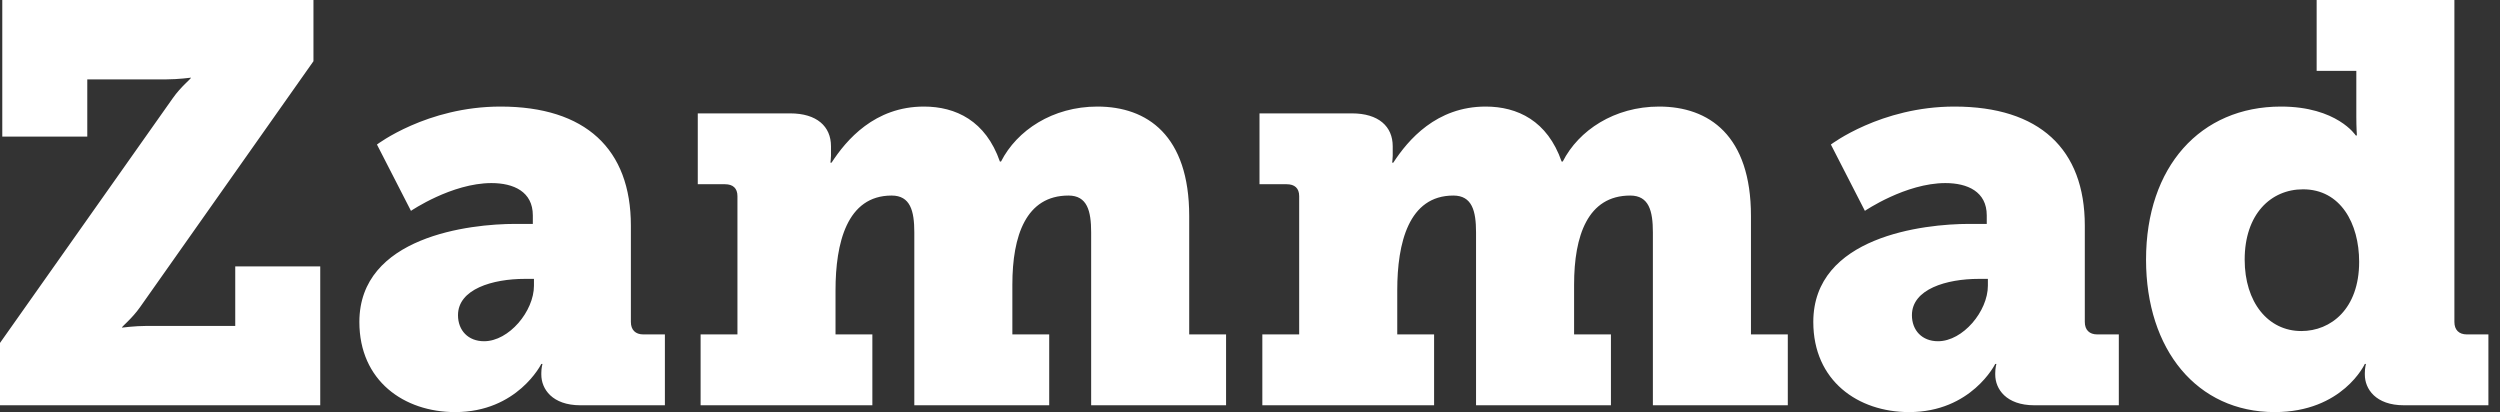 <?xml version="1.0" encoding="UTF-8"?>
<svg width="91px" height="15px" viewBox="0 0 91 15" version="1.1" xmlns="http://www.w3.org/2000/svg" xmlns:xlink="http://www.w3.org/1999/xlink">
    <rect x="0" y="0" width="91" height="15" fill="#333333" stroke="none"/>
    <!-- Generator: Sketch 40.2 (33826) - http://www.bohemiancoding.com/sketch -->
    <title>logotype</title>
    <desc>Created with Sketch.</desc>
    <defs></defs>
    <g id="Page-1" stroke="none" stroke-width="1" fill="none" fill-rule="evenodd">
        <g id="logotype" fill="#FFFFFF">
            <path d="M0,14.752 L11.657,14.752 L11.657,9.697 L8.563,9.697 L8.563,11.864 L5.323,11.864 C4.911,11.864 4.436,11.926 4.436,11.926 C4.436,11.884 4.807,11.596 5.096,11.183 L11.41,2.228 L11.41,0 L0.083,0 L0.083,4.972 L3.177,4.972 L3.177,2.889 L6.066,2.889 C6.479,2.889 6.953,2.827 6.953,2.827 C6.953,2.868 6.582,3.157 6.293,3.569 L0,12.483 L0,14.752 Z M13.081,11.719 C13.081,13.865 14.711,15 16.568,15 C18.838,15 19.704,13.246 19.704,13.246 L19.746,13.246 C19.746,13.246 19.704,13.391 19.704,13.576 L19.704,13.638 C19.704,14.154 20.096,14.752 21.128,14.752 L24.202,14.752 L24.202,12.173 L23.418,12.173 C23.129,12.173 22.964,12.008 22.964,11.719 L22.964,8.212 C22.964,5.426 21.314,3.879 18.219,3.879 C15.536,3.879 13.721,5.261 13.721,5.261 L14.959,7.675 C14.959,7.675 16.444,6.664 17.889,6.664 C18.693,6.664 19.395,6.974 19.395,7.84 L19.395,8.15 L18.755,8.15 C17.105,8.15 13.081,8.604 13.081,11.719 L13.081,11.719 Z M16.671,11.472 C16.671,10.523 17.93,10.151 19.106,10.151 L19.436,10.151 L19.436,10.399 C19.436,11.327 18.528,12.421 17.62,12.421 C17.043,12.421 16.671,12.029 16.671,11.472 L16.671,11.472 Z M25.502,14.752 L31.754,14.752 L31.754,12.173 L30.413,12.173 L30.413,10.564 C30.413,8.851 30.825,7.118 32.455,7.118 C33.136,7.118 33.281,7.675 33.281,8.459 L33.281,14.752 L38.191,14.752 L38.191,12.173 L36.85,12.173 L36.85,10.358 C36.85,8.583 37.345,7.118 38.893,7.118 C39.574,7.118 39.718,7.675 39.718,8.459 L39.718,14.752 L44.629,14.752 L44.629,12.173 L43.287,12.173 L43.287,7.861 C43.287,4.931 41.761,3.879 39.945,3.879 C38.315,3.879 37.015,4.746 36.437,5.88 L36.396,5.88 C35.88,4.395 34.787,3.879 33.631,3.879 C31.836,3.879 30.805,5.096 30.268,5.922 L30.227,5.922 C30.227,5.922 30.248,5.777 30.248,5.674 L30.248,5.323 C30.248,4.601 29.732,4.127 28.762,4.127 L25.399,4.127 L25.399,6.706 L26.389,6.706 C26.678,6.706 26.843,6.85 26.843,7.139 L26.843,12.173 L25.502,12.173 L25.502,14.752 Z M45.949,14.752 L52.201,14.752 L52.201,12.173 L50.86,12.173 L50.86,10.564 C50.86,8.851 51.272,7.118 52.902,7.118 C53.583,7.118 53.728,7.675 53.728,8.459 L53.728,14.752 L58.638,14.752 L58.638,12.173 L57.297,12.173 L57.297,10.358 C57.297,8.583 57.792,7.118 59.34,7.118 C60.021,7.118 60.165,7.675 60.165,8.459 L60.165,14.752 L65.076,14.752 L65.076,12.173 L63.735,12.173 L63.735,7.861 C63.735,4.931 62.208,3.879 60.392,3.879 C58.762,3.879 57.462,4.746 56.884,5.88 L56.843,5.88 C56.327,4.395 55.234,3.879 54.078,3.879 C52.283,3.879 51.252,5.096 50.715,5.922 L50.674,5.922 C50.674,5.922 50.695,5.777 50.695,5.674 L50.695,5.323 C50.695,4.601 50.179,4.127 49.209,4.127 L45.846,4.127 L45.846,6.706 L46.836,6.706 C47.125,6.706 47.29,6.85 47.29,7.139 L47.29,12.173 L45.949,12.173 L45.949,14.752 Z M66.004,11.719 C66.004,13.865 67.634,15 69.491,15 C71.761,15 72.627,13.246 72.627,13.246 L72.669,13.246 C72.669,13.246 72.627,13.391 72.627,13.576 L72.627,13.638 C72.627,14.154 73.019,14.752 74.051,14.752 L77.125,14.752 L77.125,12.173 L76.341,12.173 C76.052,12.173 75.887,12.008 75.887,11.719 L75.887,8.212 C75.887,5.426 74.237,3.879 71.142,3.879 C68.459,3.879 66.644,5.261 66.644,5.261 L67.882,7.675 C67.882,7.675 69.367,6.664 70.812,6.664 C71.616,6.664 72.318,6.974 72.318,7.84 L72.318,8.15 L71.678,8.15 C70.028,8.15 66.004,8.604 66.004,11.719 L66.004,11.719 Z M69.594,11.472 C69.594,10.523 70.853,10.151 72.029,10.151 L72.359,10.151 L72.359,10.399 C72.359,11.327 71.451,12.421 70.543,12.421 C69.966,12.421 69.594,12.029 69.594,11.472 L69.594,11.472 Z M78.116,9.45 C78.116,12.73 79.972,15 82.799,15 C85.275,15 86.08,13.246 86.08,13.246 L86.121,13.246 C86.121,13.246 86.08,13.391 86.08,13.576 L86.08,13.638 C86.08,14.154 86.472,14.752 87.503,14.752 L90.578,14.752 L90.578,12.173 L89.794,12.173 C89.505,12.173 89.34,12.008 89.34,11.719 L89.34,0 L84.326,0 L84.326,2.579 L85.77,2.579 L85.77,4.25 C85.77,4.642 85.791,4.931 85.791,4.931 L85.75,4.931 C85.75,4.931 85.069,3.879 83.026,3.879 C80.096,3.879 78.116,6.066 78.116,9.45 L78.116,9.45 Z M81.706,9.45 C81.706,7.799 82.655,6.891 83.831,6.891 C85.193,6.891 85.873,8.129 85.873,9.532 C85.873,11.245 84.842,12.05 83.769,12.05 C82.552,12.05 81.706,10.997 81.706,9.45 L81.706,9.45 Z" id="Zammad"></path>
        </g>
    </g>
</svg>
